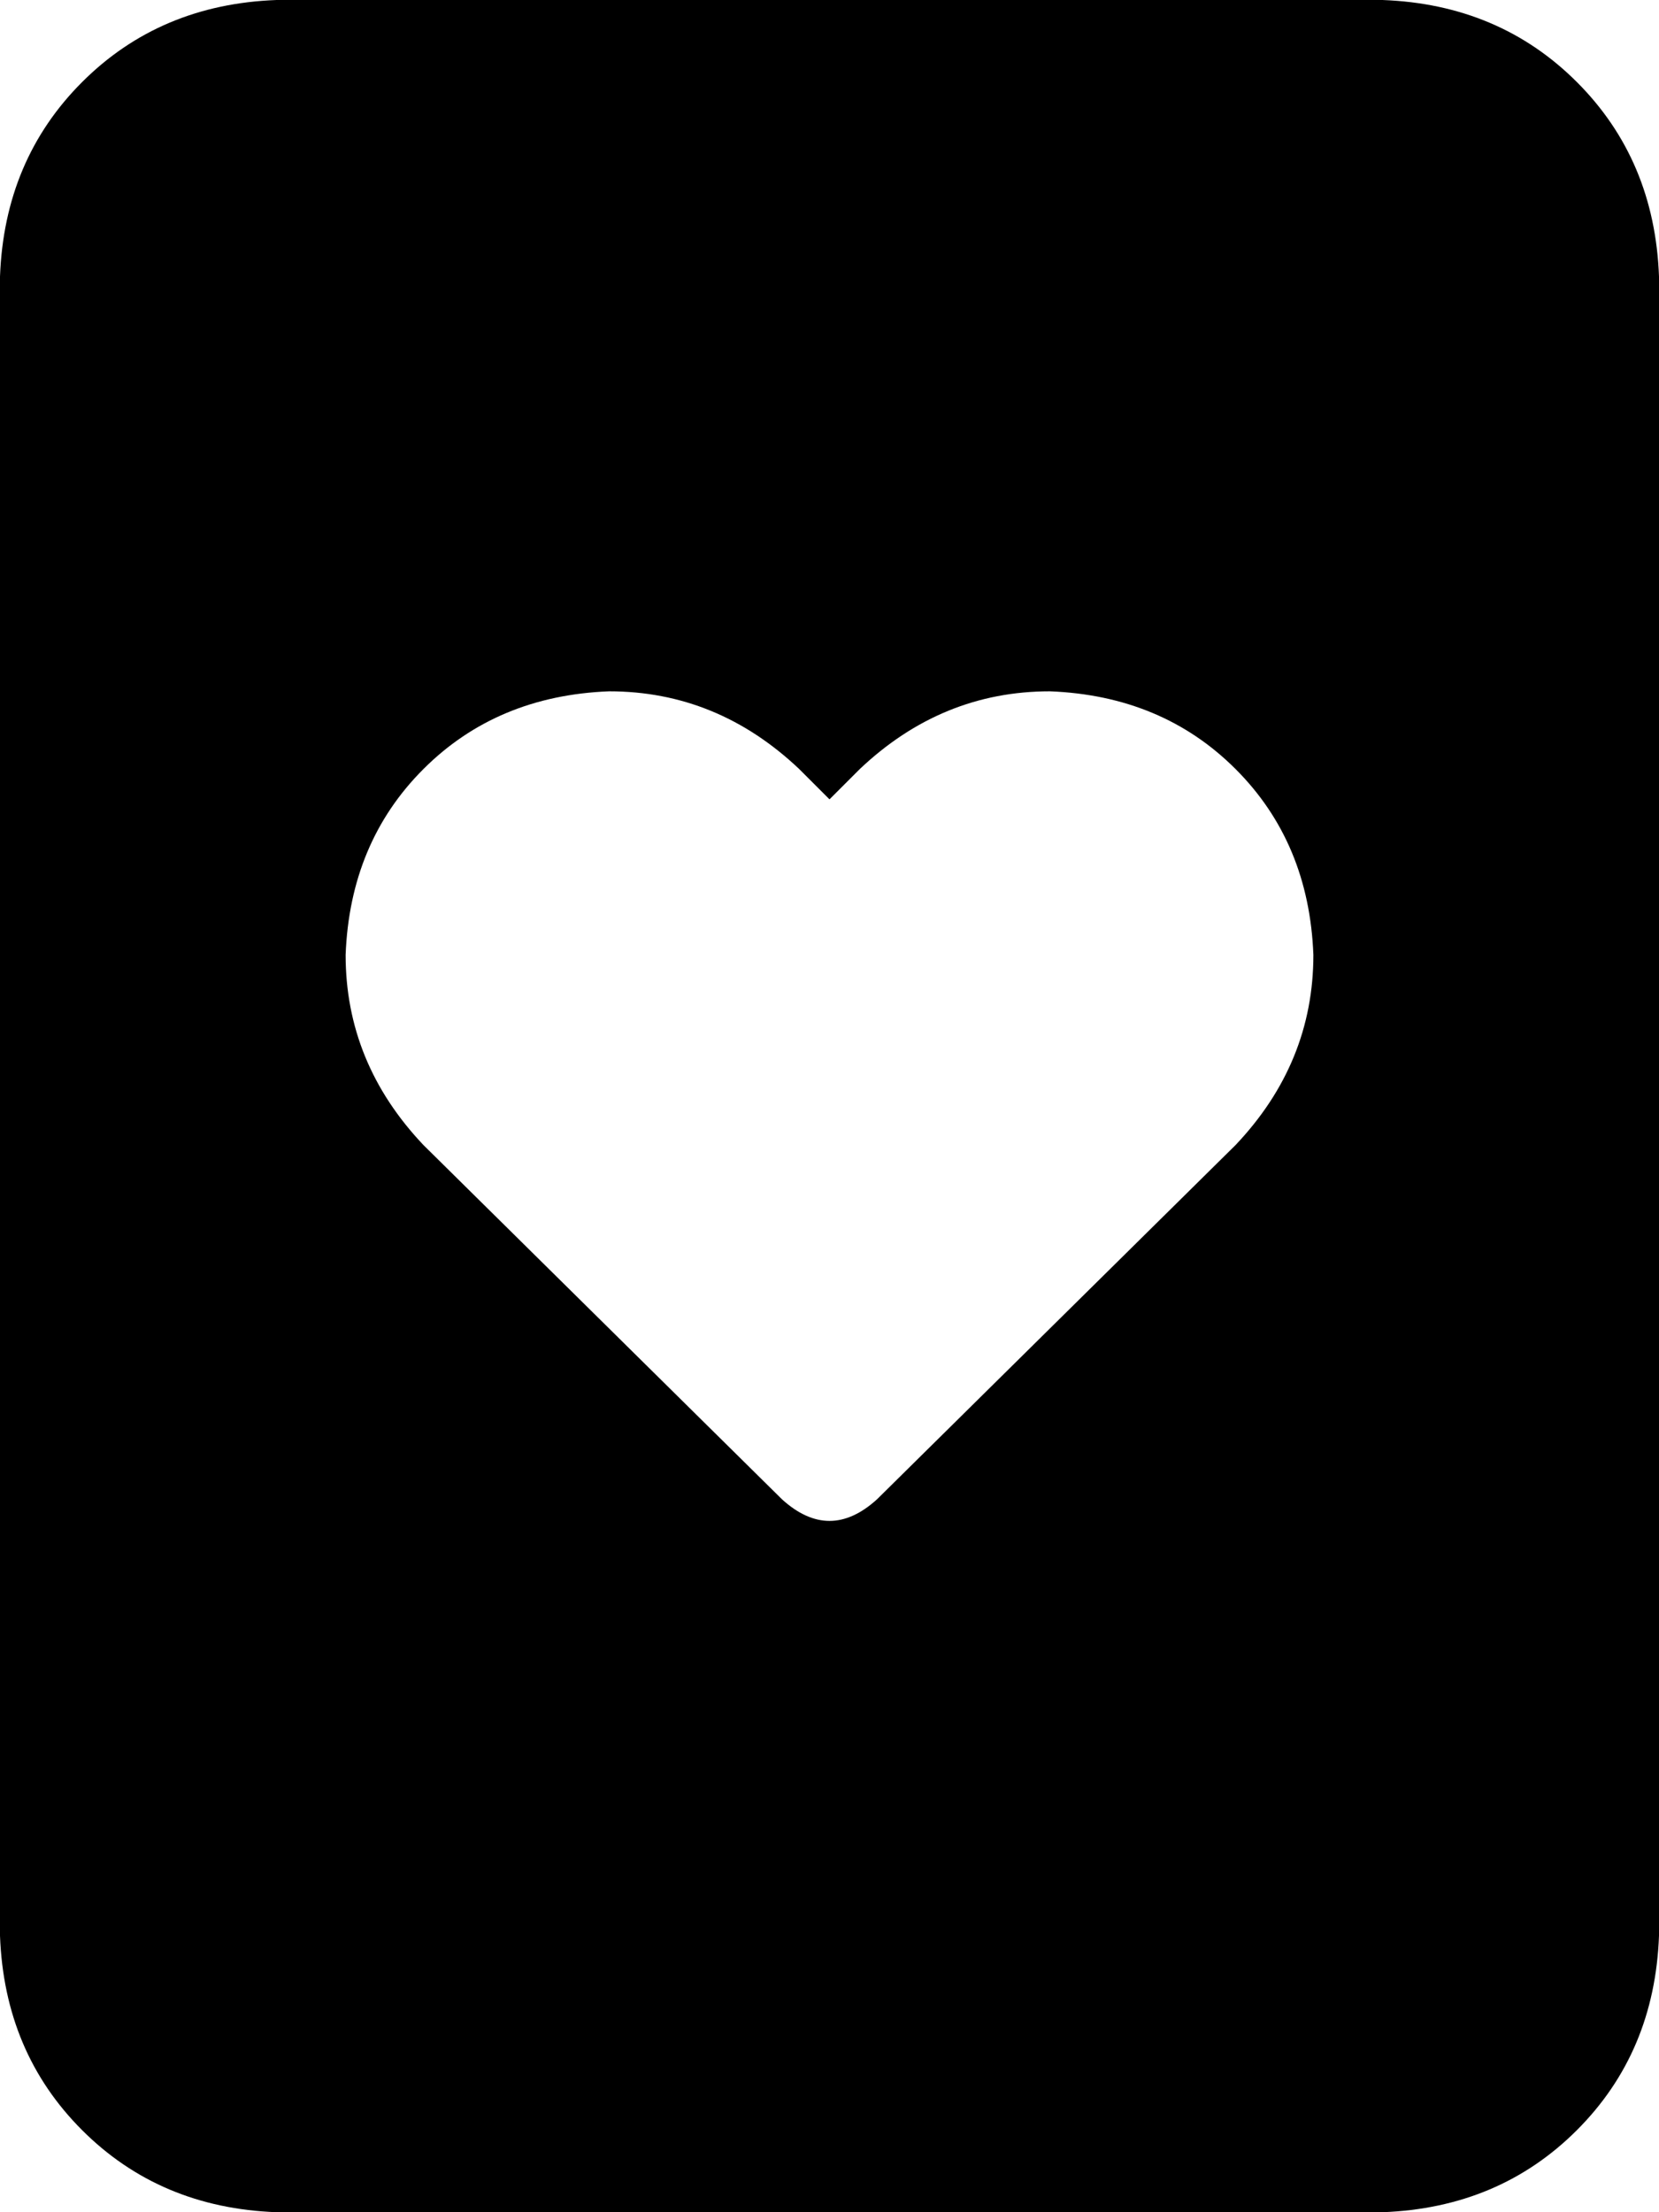 <svg xmlns="http://www.w3.org/2000/svg" viewBox="0 0 384 512">
  <path d="M 64 0 Q 37 1 19 19 L 19 19 L 19 19 Q 1 37 0 64 L 0 448 L 0 448 Q 1 475 19 493 Q 37 511 64 512 L 320 512 L 320 512 Q 347 511 365 493 Q 383 475 384 448 L 384 64 L 384 64 Q 383 37 365 19 Q 347 1 320 0 L 64 0 L 64 0 Z M 80 221 Q 81 195 98 178 L 98 178 L 98 178 Q 115 161 141 160 Q 166 160 185 178 L 192 185 L 192 185 L 199 178 L 199 178 Q 218 160 243 160 Q 269 161 286 178 Q 303 195 304 221 Q 304 246 286 265 L 203 347 L 203 347 Q 192 357 181 347 L 98 265 L 98 265 Q 80 246 80 221 L 80 221 Z" />
</svg>